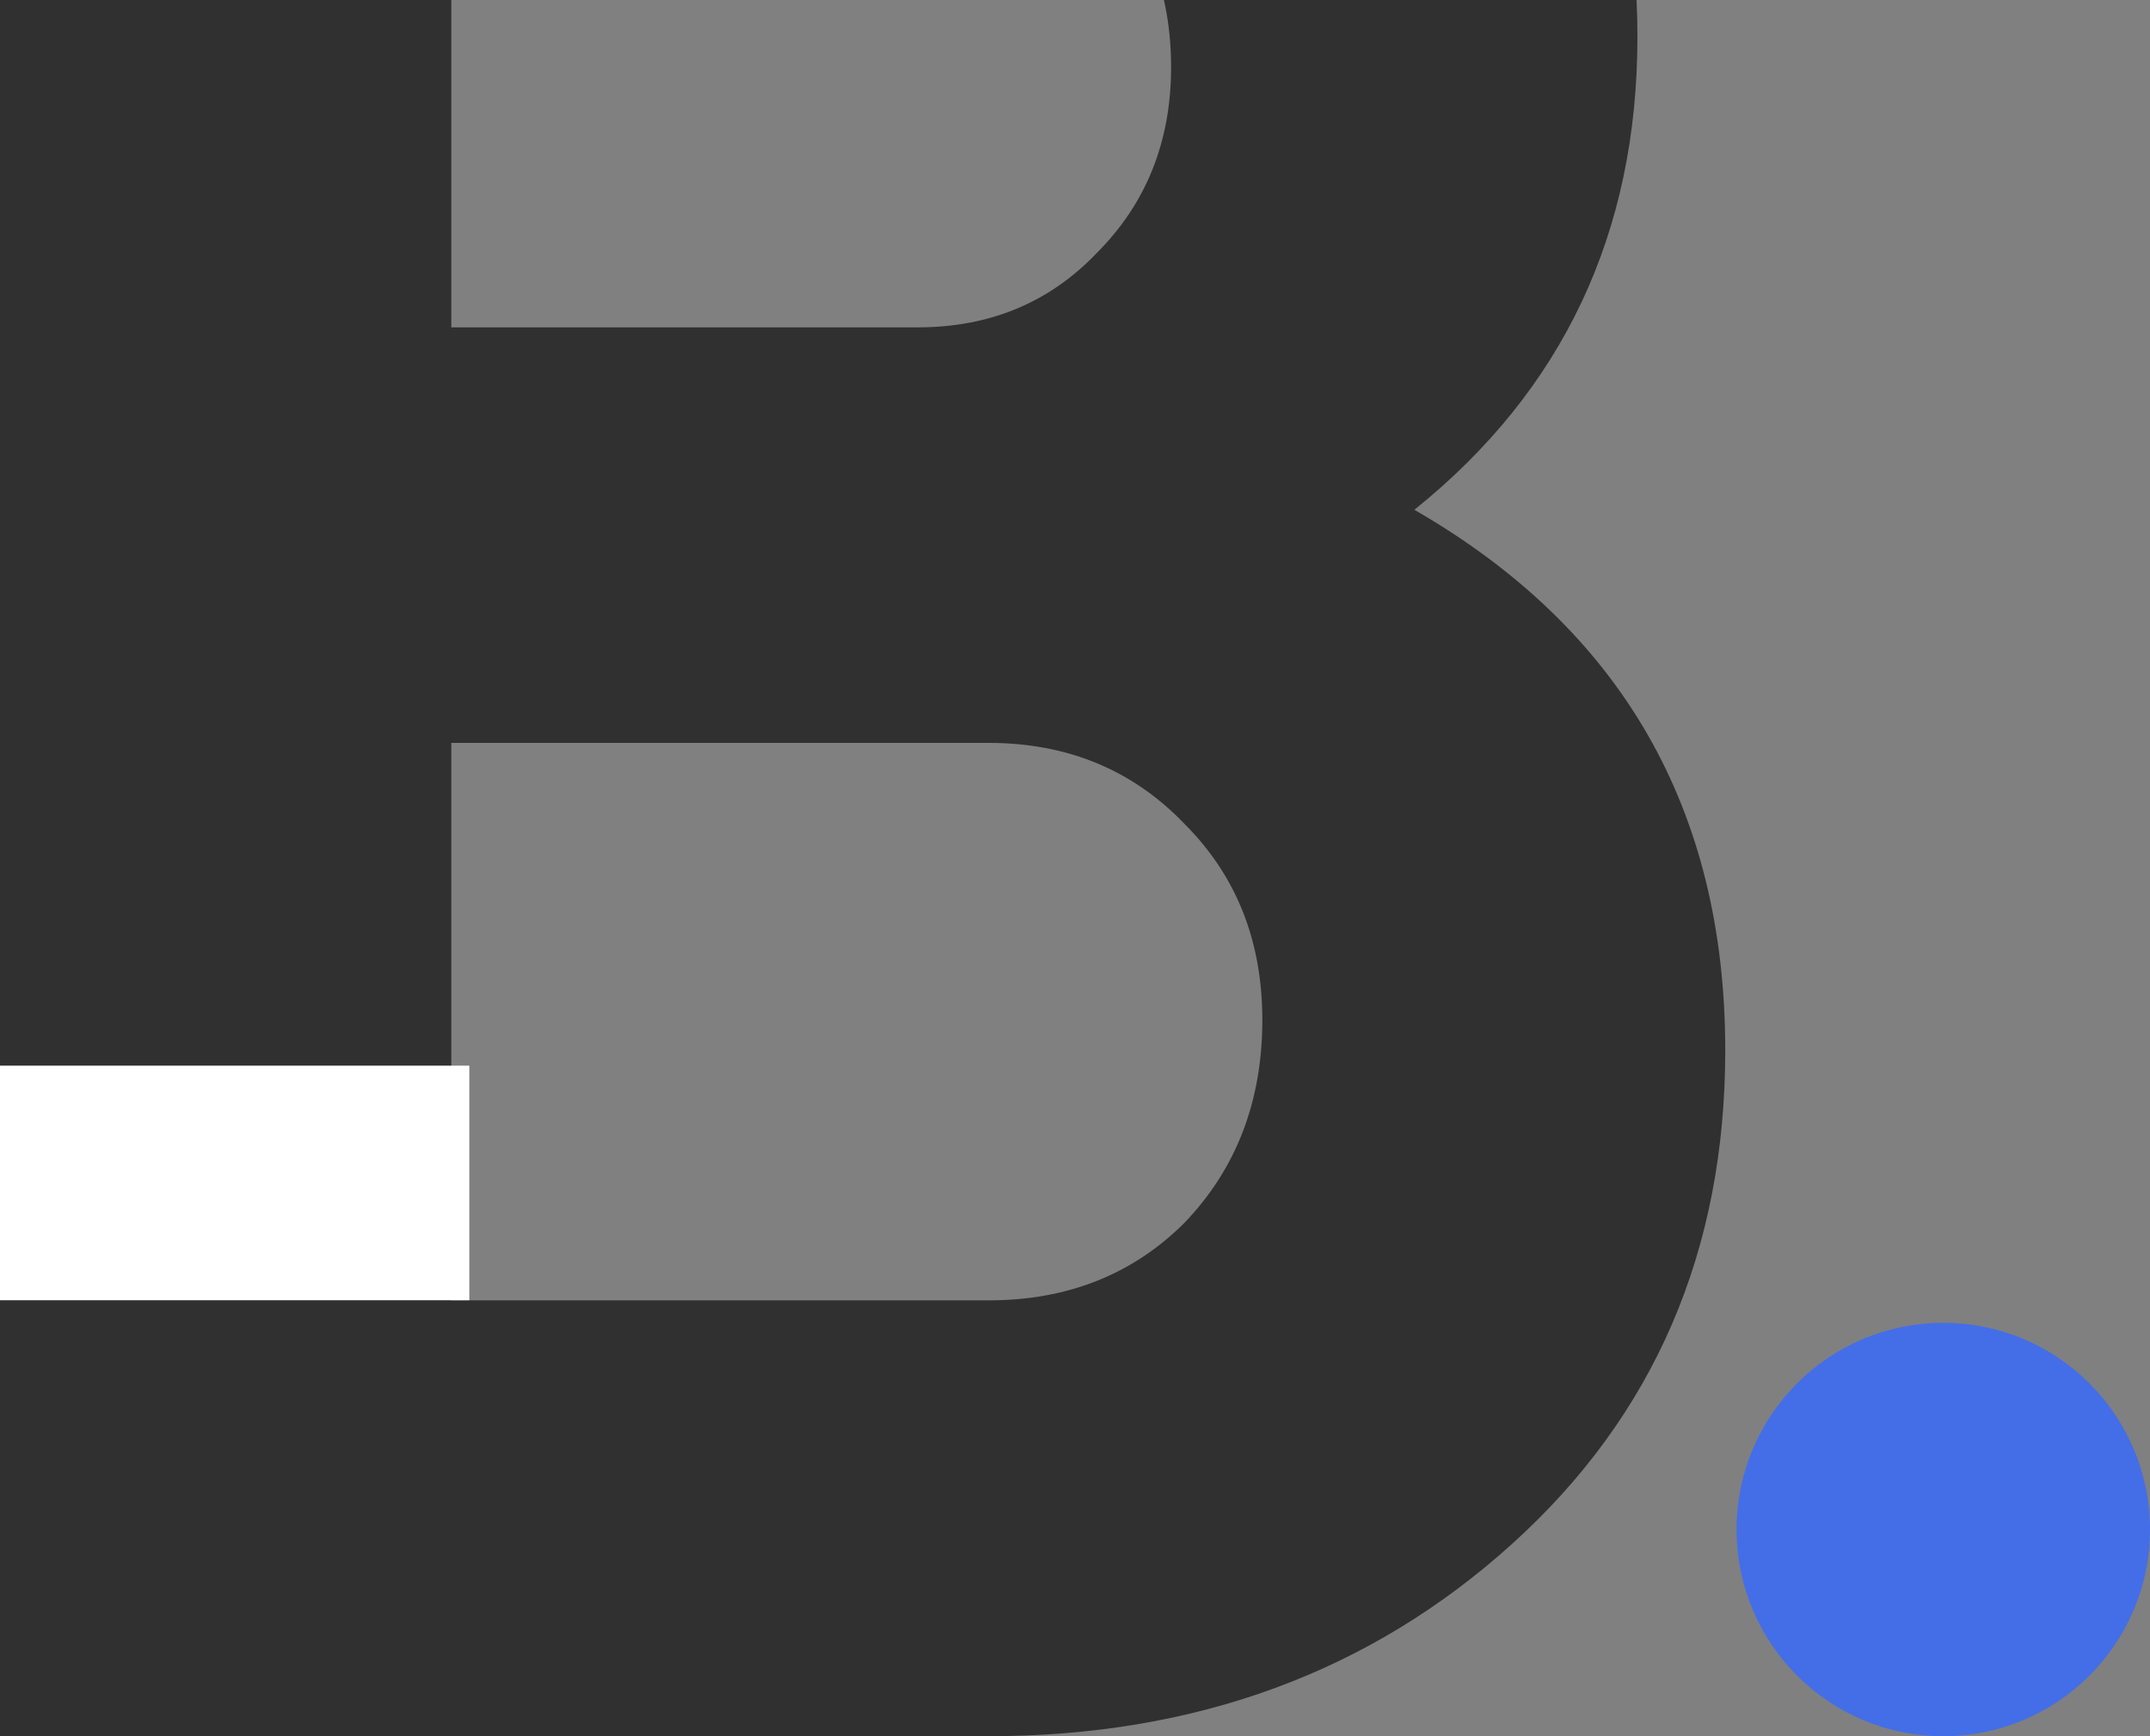 <svg width="52" height="42" viewBox="0 0 52 42" fill="none" xmlns="http://www.w3.org/2000/svg">
<rect x="0" y="0" width="52" height="42" fill="#808080" stroke="none"/>
<g clip-path="url(#clip0_2393_2475)">
<path d="M34.208 12.332C39.221 15.22 41.727 19.579 41.727 25.409C41.727 30.258 40.011 34.236 36.579 37.341C33.146 40.447 28.923 42 23.91 42H-0.363V-15.211H22.194C27.098 -15.211 31.212 -13.685 34.535 -10.634C37.913 -7.637 39.603 -3.796 39.603 0.89C39.603 5.63 37.804 9.444 34.208 12.332ZM22.194 -4.668H10.915V7.919H22.194C23.938 7.919 25.382 7.319 26.526 6.121C27.724 4.922 28.324 3.423 28.324 1.625C28.324 -0.173 27.752 -1.671 26.608 -2.87C25.463 -4.068 23.992 -4.668 22.194 -4.668ZM23.91 31.457C25.817 31.457 27.398 30.83 28.651 29.577C29.904 28.269 30.531 26.635 30.531 24.673C30.531 22.766 29.904 21.186 28.651 19.933C27.398 18.625 25.817 17.971 23.91 17.971H10.915V31.457H23.91Z" fill="#303030"/>
<path d="M11.351 25.779H-5.676V31.454H11.351V25.779Z" fill="white"/>
</g>
<circle cx="47" cy="37" r="5" fill="#446EE7"/>
<defs>
<clipPath id="clip0_2393_2475">
<rect width="42" height="42" fill="white"/>
</clipPath>
</defs>
</svg>
